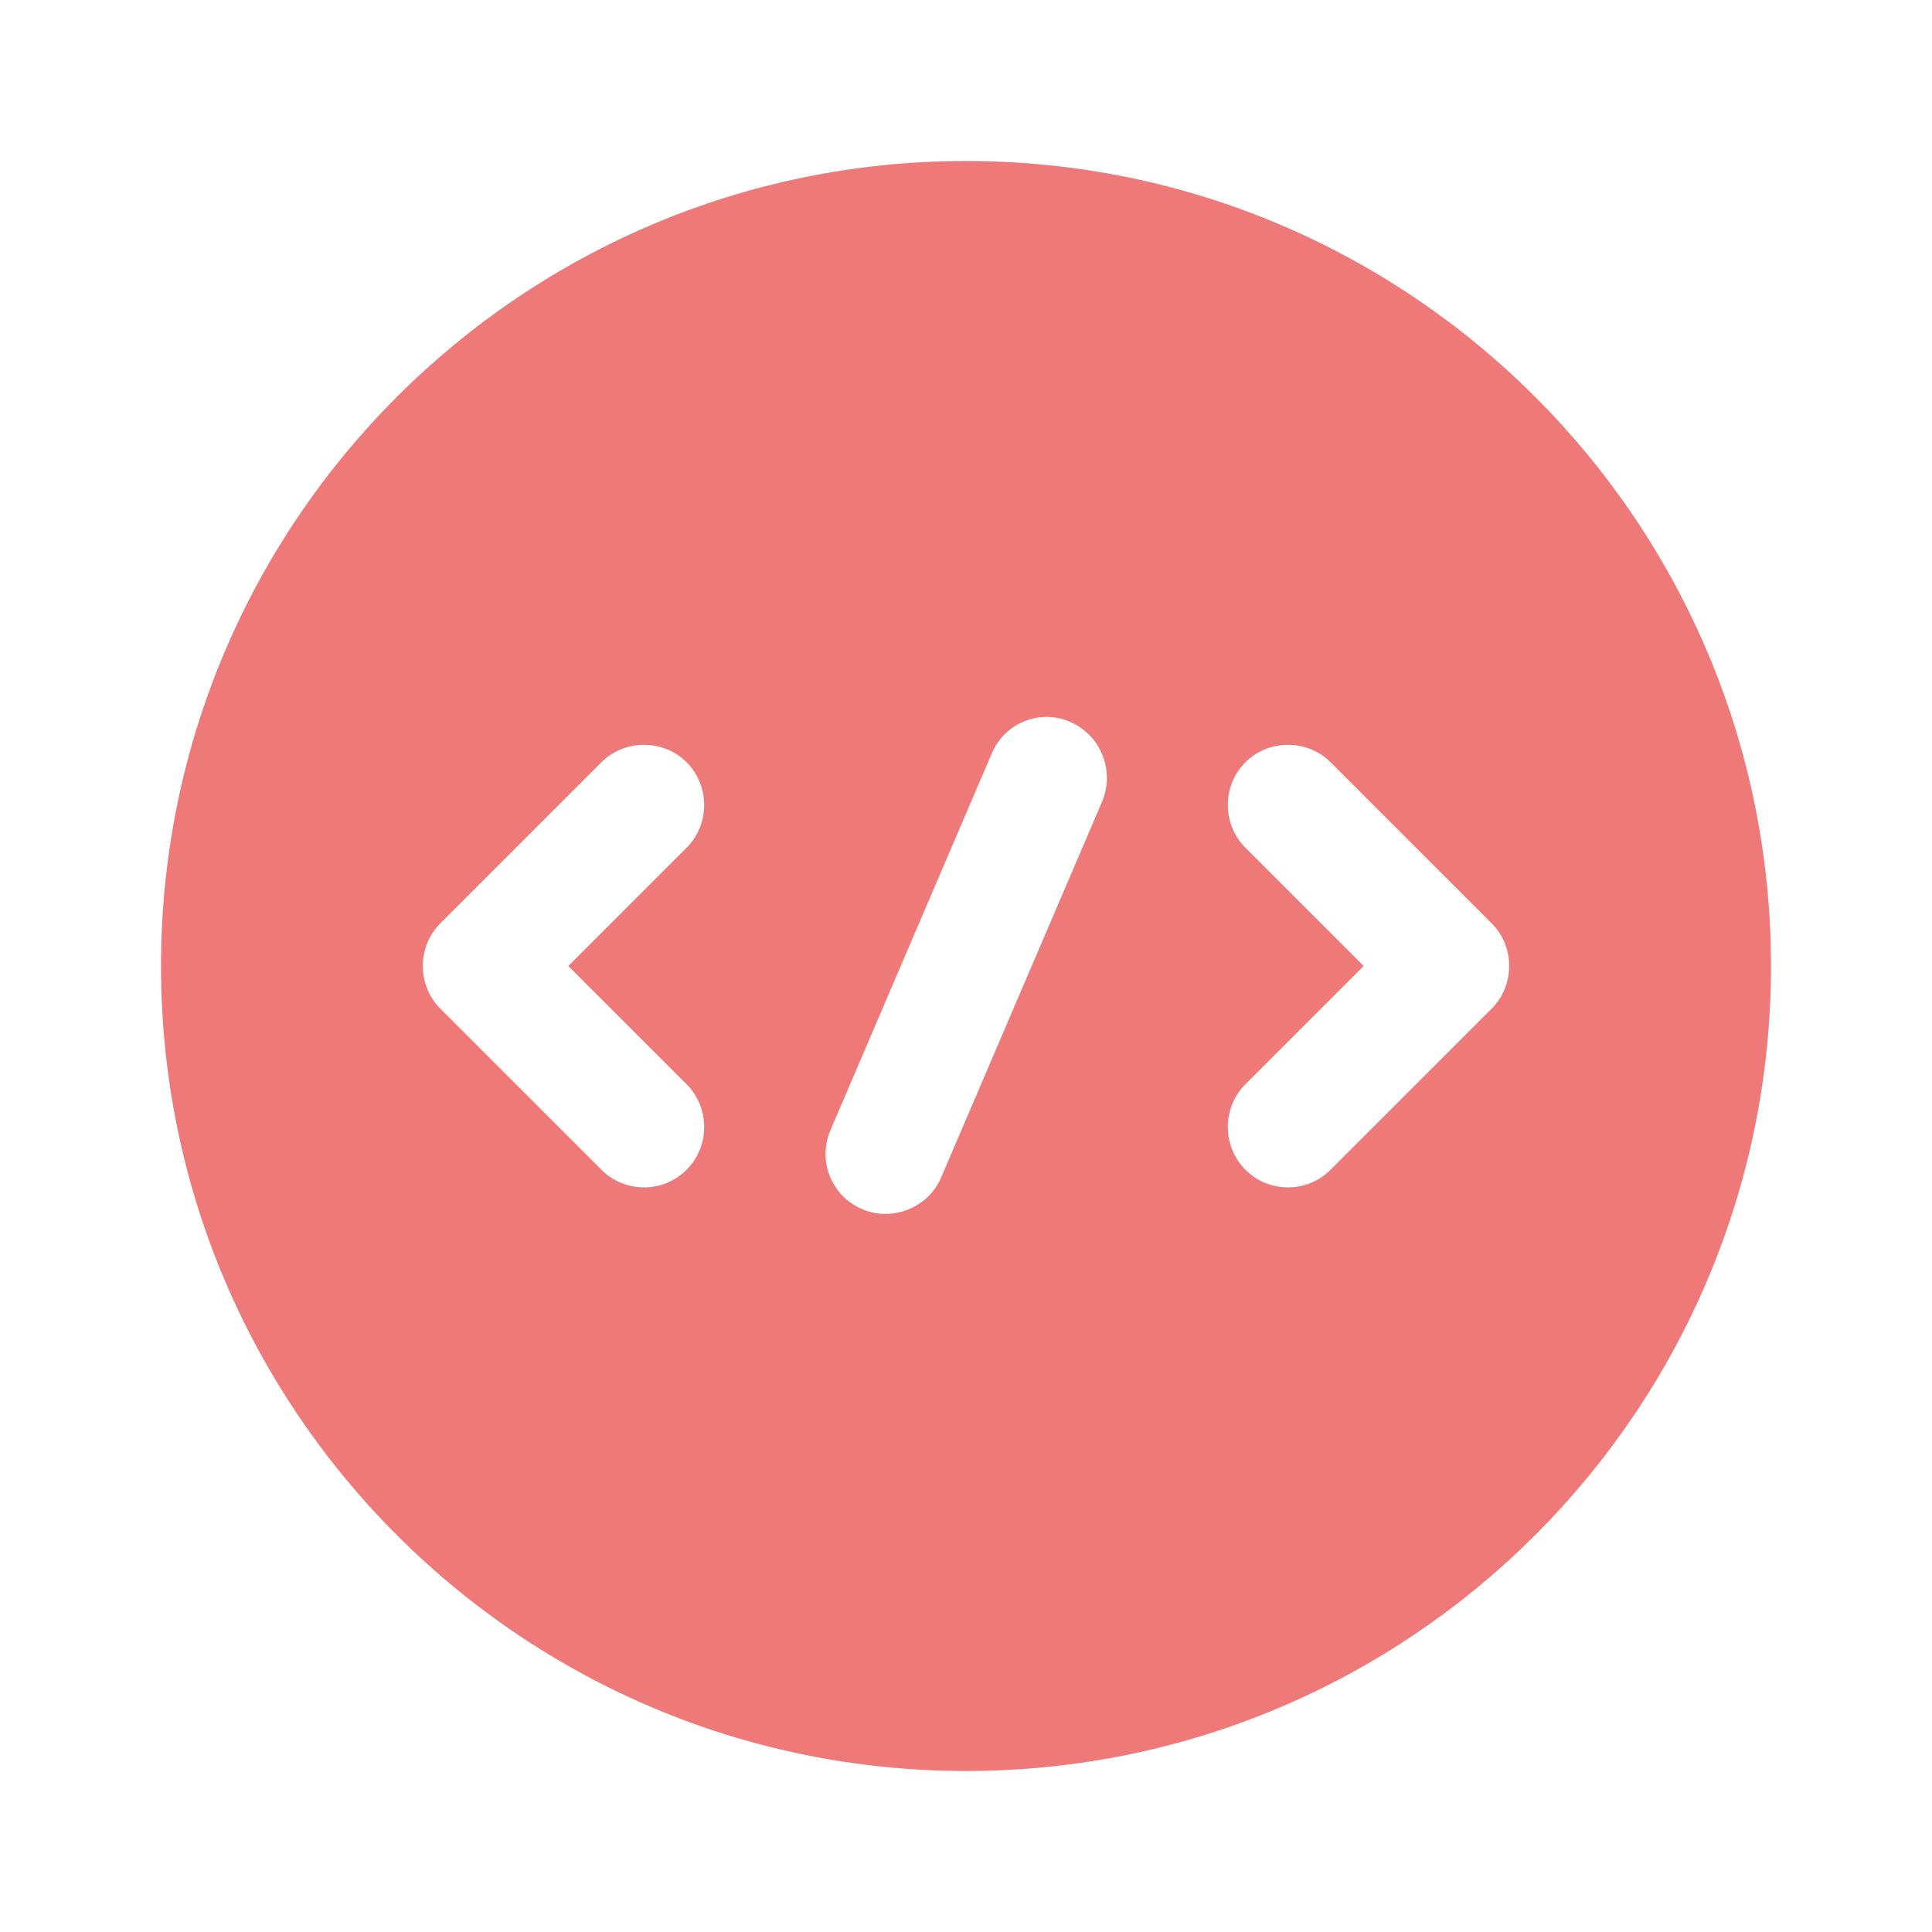 <svg width="48" height="48" viewBox="0 0 48 48" fill="none" xmlns="http://www.w3.org/2000/svg">
<path d="M24 4C12.96 4 4 12.96 4 24C4 35.04 12.96 44 24 44C35.04 44 44 35.04 44 24C44 12.96 35.04 4 24 4ZM17.06 26.94C17.64 27.52 17.64 28.48 17.06 29.06C16.76 29.36 16.38 29.5 16 29.5C15.62 29.5 15.24 29.36 14.94 29.06L10.94 25.06C10.36 24.48 10.36 23.52 10.94 22.94L14.94 18.94C15.52 18.36 16.48 18.36 17.06 18.94C17.64 19.52 17.64 20.48 17.06 21.06L14.12 24L17.06 26.94ZM27.38 19.92L23.38 29.26C23.14 29.82 22.58 30.16 22 30.16C21.8 30.16 21.6 30.12 21.42 30.04C20.66 29.72 20.3 28.84 20.64 28.06L24.64 18.72C24.96 17.96 25.84 17.6 26.6 17.94C27.36 18.28 27.7 19.16 27.38 19.92ZM37.06 25.06L33.06 29.06C32.76 29.36 32.38 29.5 32 29.5C31.62 29.5 31.24 29.36 30.94 29.06C30.36 28.48 30.36 27.52 30.94 26.94L33.88 24L30.94 21.06C30.36 20.48 30.36 19.52 30.94 18.94C31.52 18.36 32.48 18.36 33.06 18.94L37.06 22.94C37.64 23.52 37.64 24.48 37.06 25.06Z" fill="#EF7979"/>
</svg>
